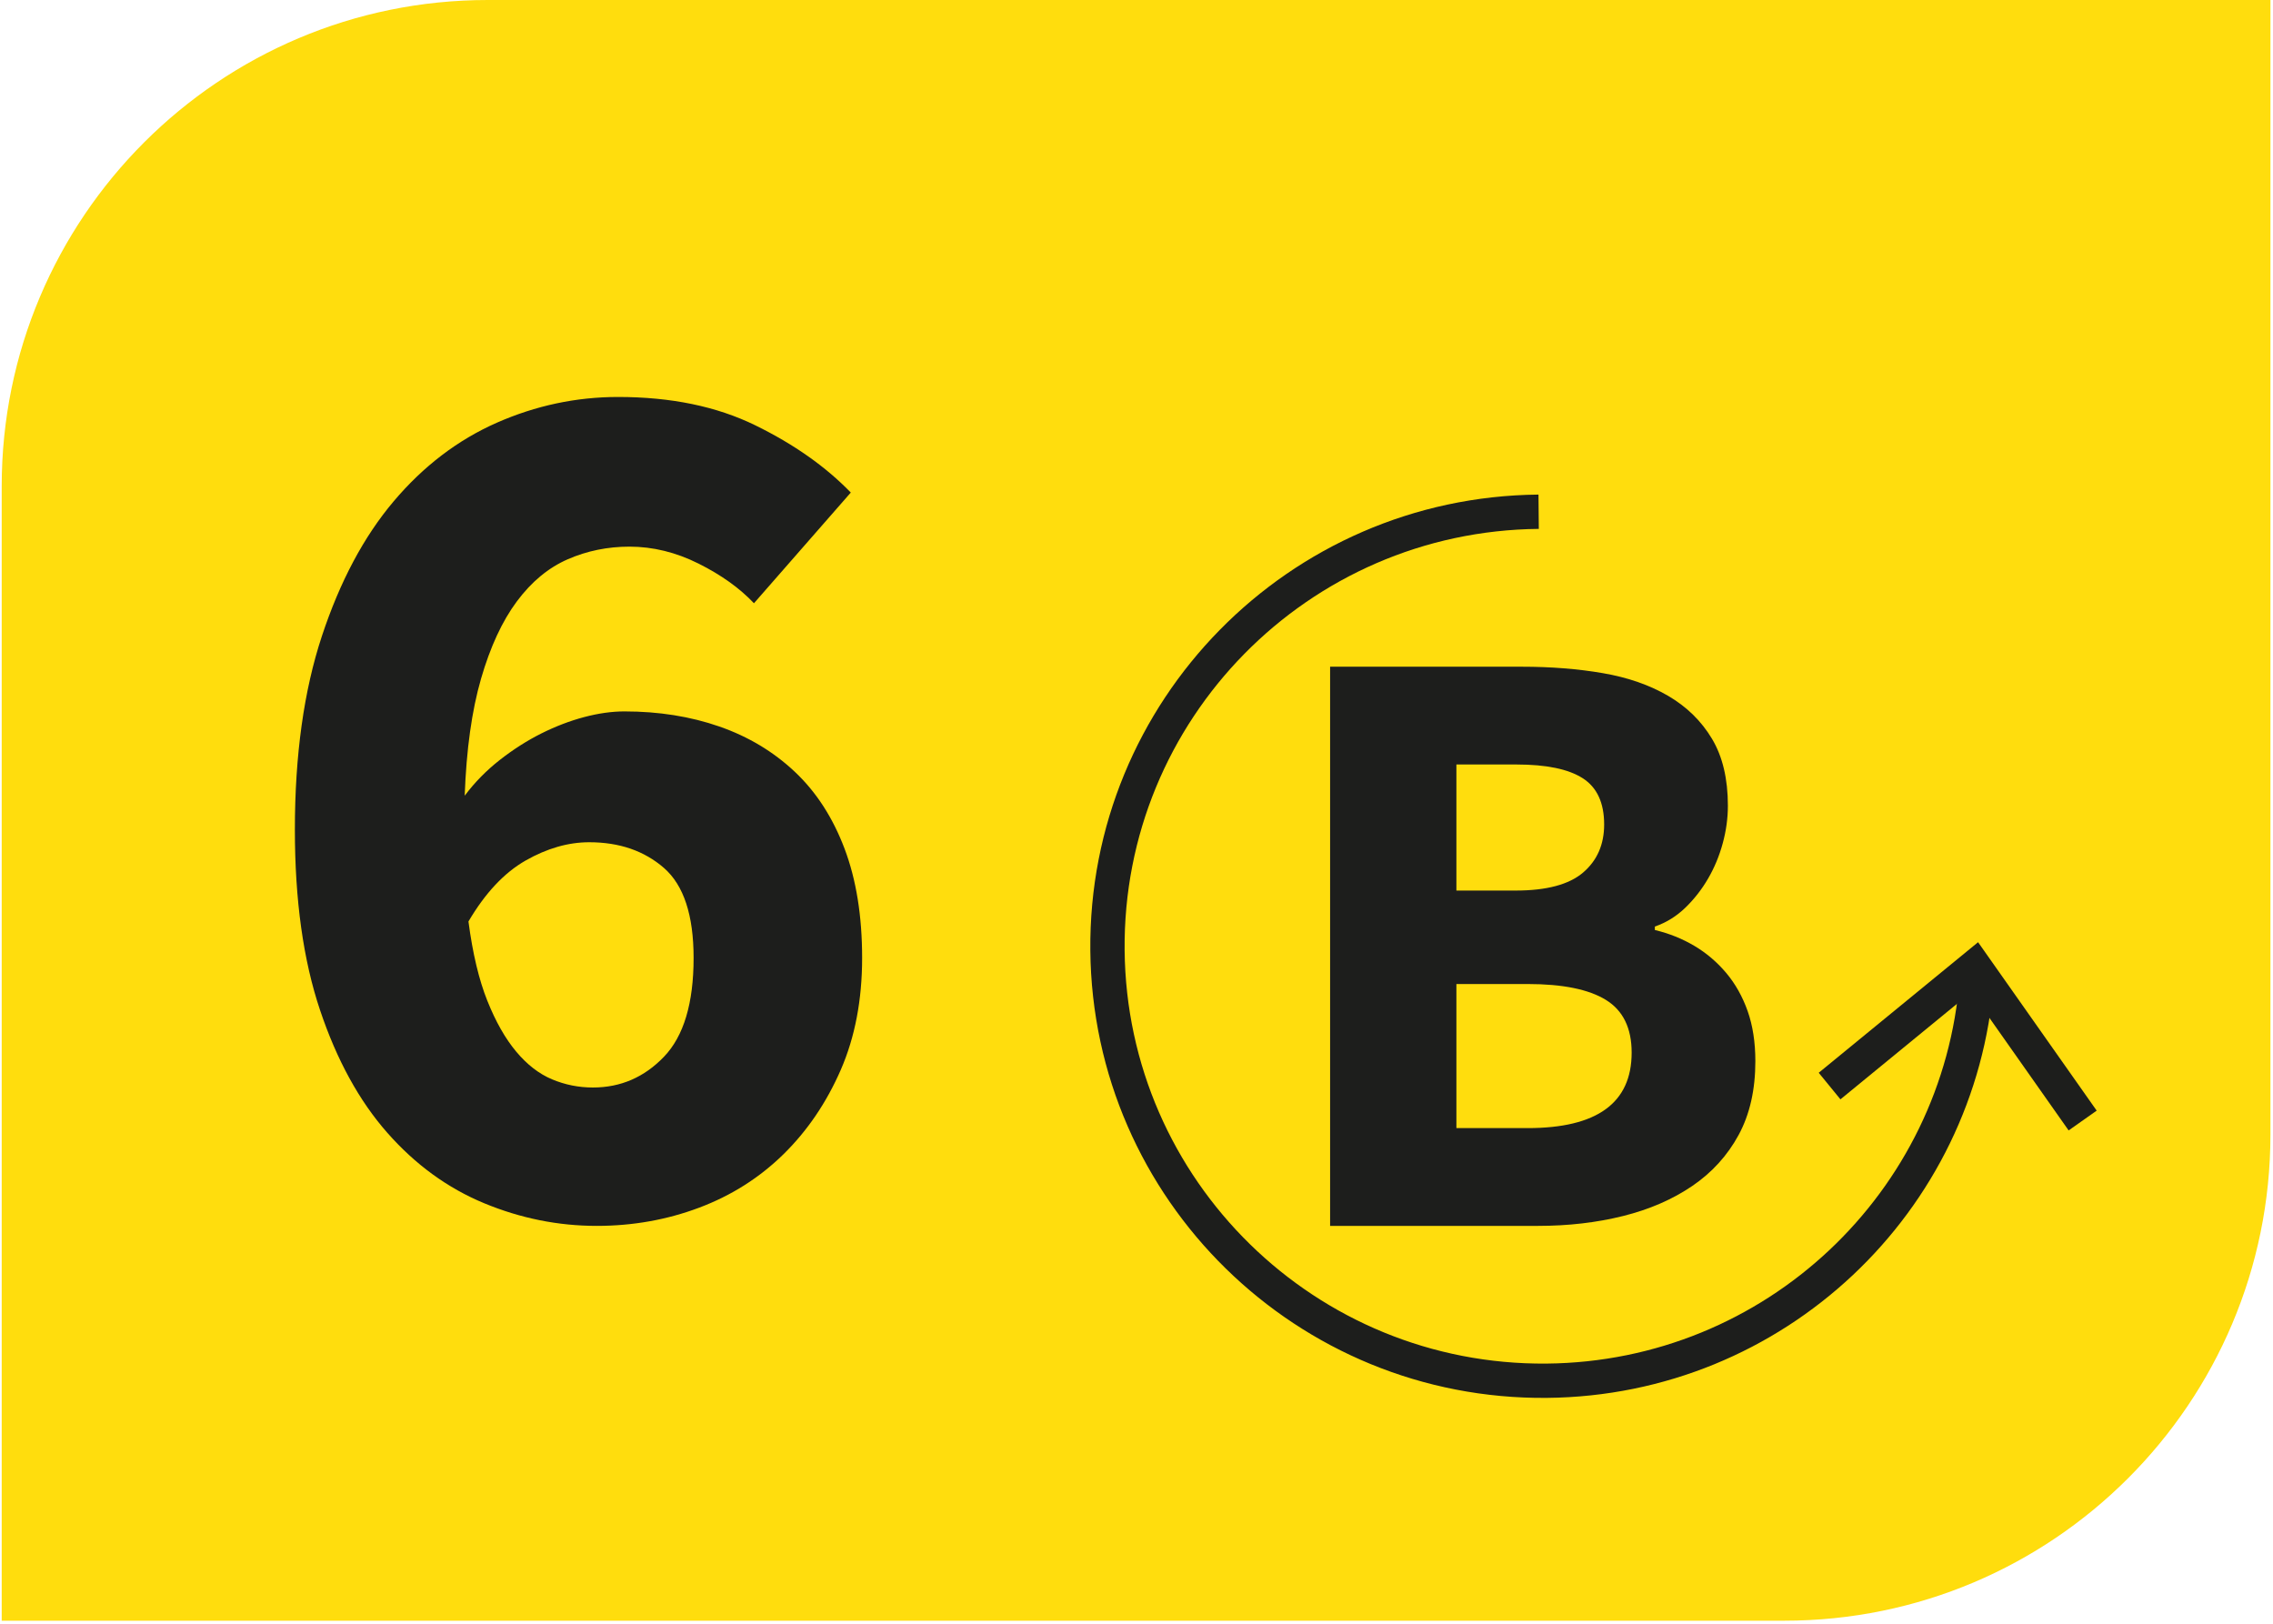 <?xml version="1.0" encoding="UTF-8"?>
<svg xmlns="http://www.w3.org/2000/svg"
  xmlns:xlink="http://www.w3.org/1999/xlink" viewBox="0 0 396.85 283.465">
  <defs>
    <clipPath id="clip-0">
      <path clip-rule="nonzero" d="M 0.301 0 L 396.402 0 L 396.402 282.93 L 0.301 282.93 Z M 0.301 0 "/>
    </clipPath>
    <clipPath id="clip-1">
      <path clip-rule="nonzero" d="M 108 4 L 396.402 4 L 396.402 282.93 L 108 282.93 Z M 108 4 "/>
    </clipPath>
  </defs>
  <g clip-path="url(#clip-0)">
    <path fill-rule="nonzero" fill="rgb(100%, 86.667%, 5.098%)" fill-opacity="1" d="M 396.402 198.051 L 396.402 0 L 85.176 0 C 38.301 0 0.297 38.004 0.297 84.879 L 0.297 282.934 L 311.523 282.934 C 358.402 282.934 396.402 244.93 396.402 198.051 "/>
  </g>
  <path fill-rule="nonzero" fill="rgb(11.372%, 11.765%, 10.98%)" fill-opacity="1" d="M 103.527 189.852 C 108.359 189.852 112.492 188.062 115.934 184.473 C 119.371 180.887 121.098 175.141 121.098 167.234 C 121.098 159.77 119.371 154.539 115.934 151.535 C 112.492 148.535 108.141 147.035 102.871 147.035 C 99.211 147.035 95.516 148.098 91.781 150.219 C 88.047 152.344 84.715 155.895 81.789 160.867 C 82.52 166.434 83.617 171.043 85.082 174.703 C 86.547 178.363 88.23 181.328 90.133 183.594 C 92.035 185.867 94.121 187.477 96.391 188.426 C 98.66 189.379 101.039 189.852 103.527 189.852 M 104.188 214.008 C 97.453 214.008 90.902 212.691 84.535 210.055 C 78.168 207.422 72.531 203.324 67.625 197.758 C 62.719 192.195 58.805 185.059 55.879 176.348 C 52.949 167.641 51.484 157.137 51.484 144.84 C 51.484 131.812 53.059 120.539 56.207 111.023 C 59.355 101.508 63.527 93.676 68.723 87.527 C 73.918 81.379 79.922 76.805 86.73 73.801 C 93.539 70.805 100.598 69.301 107.918 69.301 C 117.145 69.301 125.121 70.949 131.855 74.242 C 138.586 77.535 144.152 81.453 148.543 85.988 L 131.637 105.312 C 129.145 102.676 125.926 100.371 121.973 98.395 C 118.023 96.418 113.992 95.43 109.898 95.43 C 106.09 95.43 102.504 96.164 99.137 97.629 C 95.77 99.094 92.805 101.543 90.242 104.984 C 87.68 108.422 85.594 112.926 83.984 118.488 C 82.375 124.055 81.422 130.859 81.133 138.91 C 82.887 136.57 84.938 134.484 87.281 132.652 C 89.621 130.824 92.035 129.285 94.523 128.039 C 97.012 126.797 99.5 125.844 101.992 125.184 C 104.48 124.527 106.824 124.195 109.02 124.195 C 115.02 124.195 120.547 125.074 125.598 126.832 C 130.648 128.59 135.039 131.223 138.773 134.738 C 142.504 138.25 145.395 142.719 147.445 148.133 C 149.496 153.551 150.52 159.918 150.52 167.234 C 150.52 174.559 149.273 181.07 146.789 186.777 C 144.297 192.488 140.969 197.395 136.797 201.492 C 132.621 205.59 127.719 208.703 122.082 210.824 C 116.445 212.945 110.48 214.008 104.188 214.008 "/>
  <path fill-rule="nonzero" fill="rgb(11.372%, 11.765%, 10.98%)" fill-opacity="1" d="M 254.277 196.938 L 266.727 196.938 C 278.824 196.938 284.875 192.547 284.875 183.766 C 284.875 179.473 283.375 176.406 280.375 174.555 C 277.375 172.711 272.824 171.785 266.727 171.785 L 254.277 171.785 Z M 254.277 155.469 L 264.625 155.469 C 270.023 155.469 273.949 154.418 276.398 152.324 C 278.848 150.227 280.074 147.434 280.074 143.938 C 280.074 140.148 278.824 137.453 276.324 135.855 C 273.824 134.258 269.973 133.461 264.777 133.461 L 254.277 133.461 Z M 232.227 214.008 L 232.227 116.391 L 265.676 116.391 C 270.777 116.391 275.5 116.766 279.848 117.516 C 284.199 118.262 288 119.586 291.25 121.48 C 294.496 123.379 297.047 125.875 298.898 128.969 C 300.75 132.062 301.676 135.957 301.676 140.645 C 301.676 142.844 301.375 145.039 300.773 147.234 C 300.176 149.43 299.324 151.477 298.223 153.371 C 297.121 155.27 295.797 156.965 294.25 158.461 C 292.699 159.961 290.922 161.059 288.926 161.754 L 288.926 162.355 C 291.422 162.953 293.723 163.879 295.824 165.125 C 297.926 166.371 299.773 167.945 301.375 169.84 C 302.973 171.738 304.223 173.957 305.125 176.504 C 306.023 179.047 306.473 181.969 306.473 185.262 C 306.473 190.254 305.5 194.543 303.551 198.137 C 301.598 201.73 298.898 204.699 295.449 207.047 C 292 209.391 287.973 211.141 283.375 212.285 C 278.773 213.434 273.824 214.008 268.523 214.008 Z M 232.227 214.008 "/>
  <g clip-path="url(#clip-1)">
    <path fill="none" stroke-width="6" stroke-linecap="butt" stroke-linejoin="miter" stroke="rgb(11.372%, 11.765%, 10.98%)" stroke-opacity="1" stroke-miterlimit="10" d="M 0.001 0.001 C -42.055 -0.394 -75.826 -34.744 -75.43 -76.717 C -75.035 -118.691 -40.622 -152.399 1.429 -152.008 C 41.29 -151.632 73.706 -120.757 76.645 -81.797 " transform="matrix(0.998, 0, 0, -0.998, 268.636, 89.337)"/>
  </g>
  <path fill-rule="nonzero" fill="rgb(11.372%, 11.765%, 10.98%)" fill-opacity="1" d="M 366.066 193.887 L 361.168 197.344 L 344.172 173.199 L 321.328 191.918 L 317.535 187.277 L 345.359 164.484 Z M 366.066 193.887 "/>
</svg>
